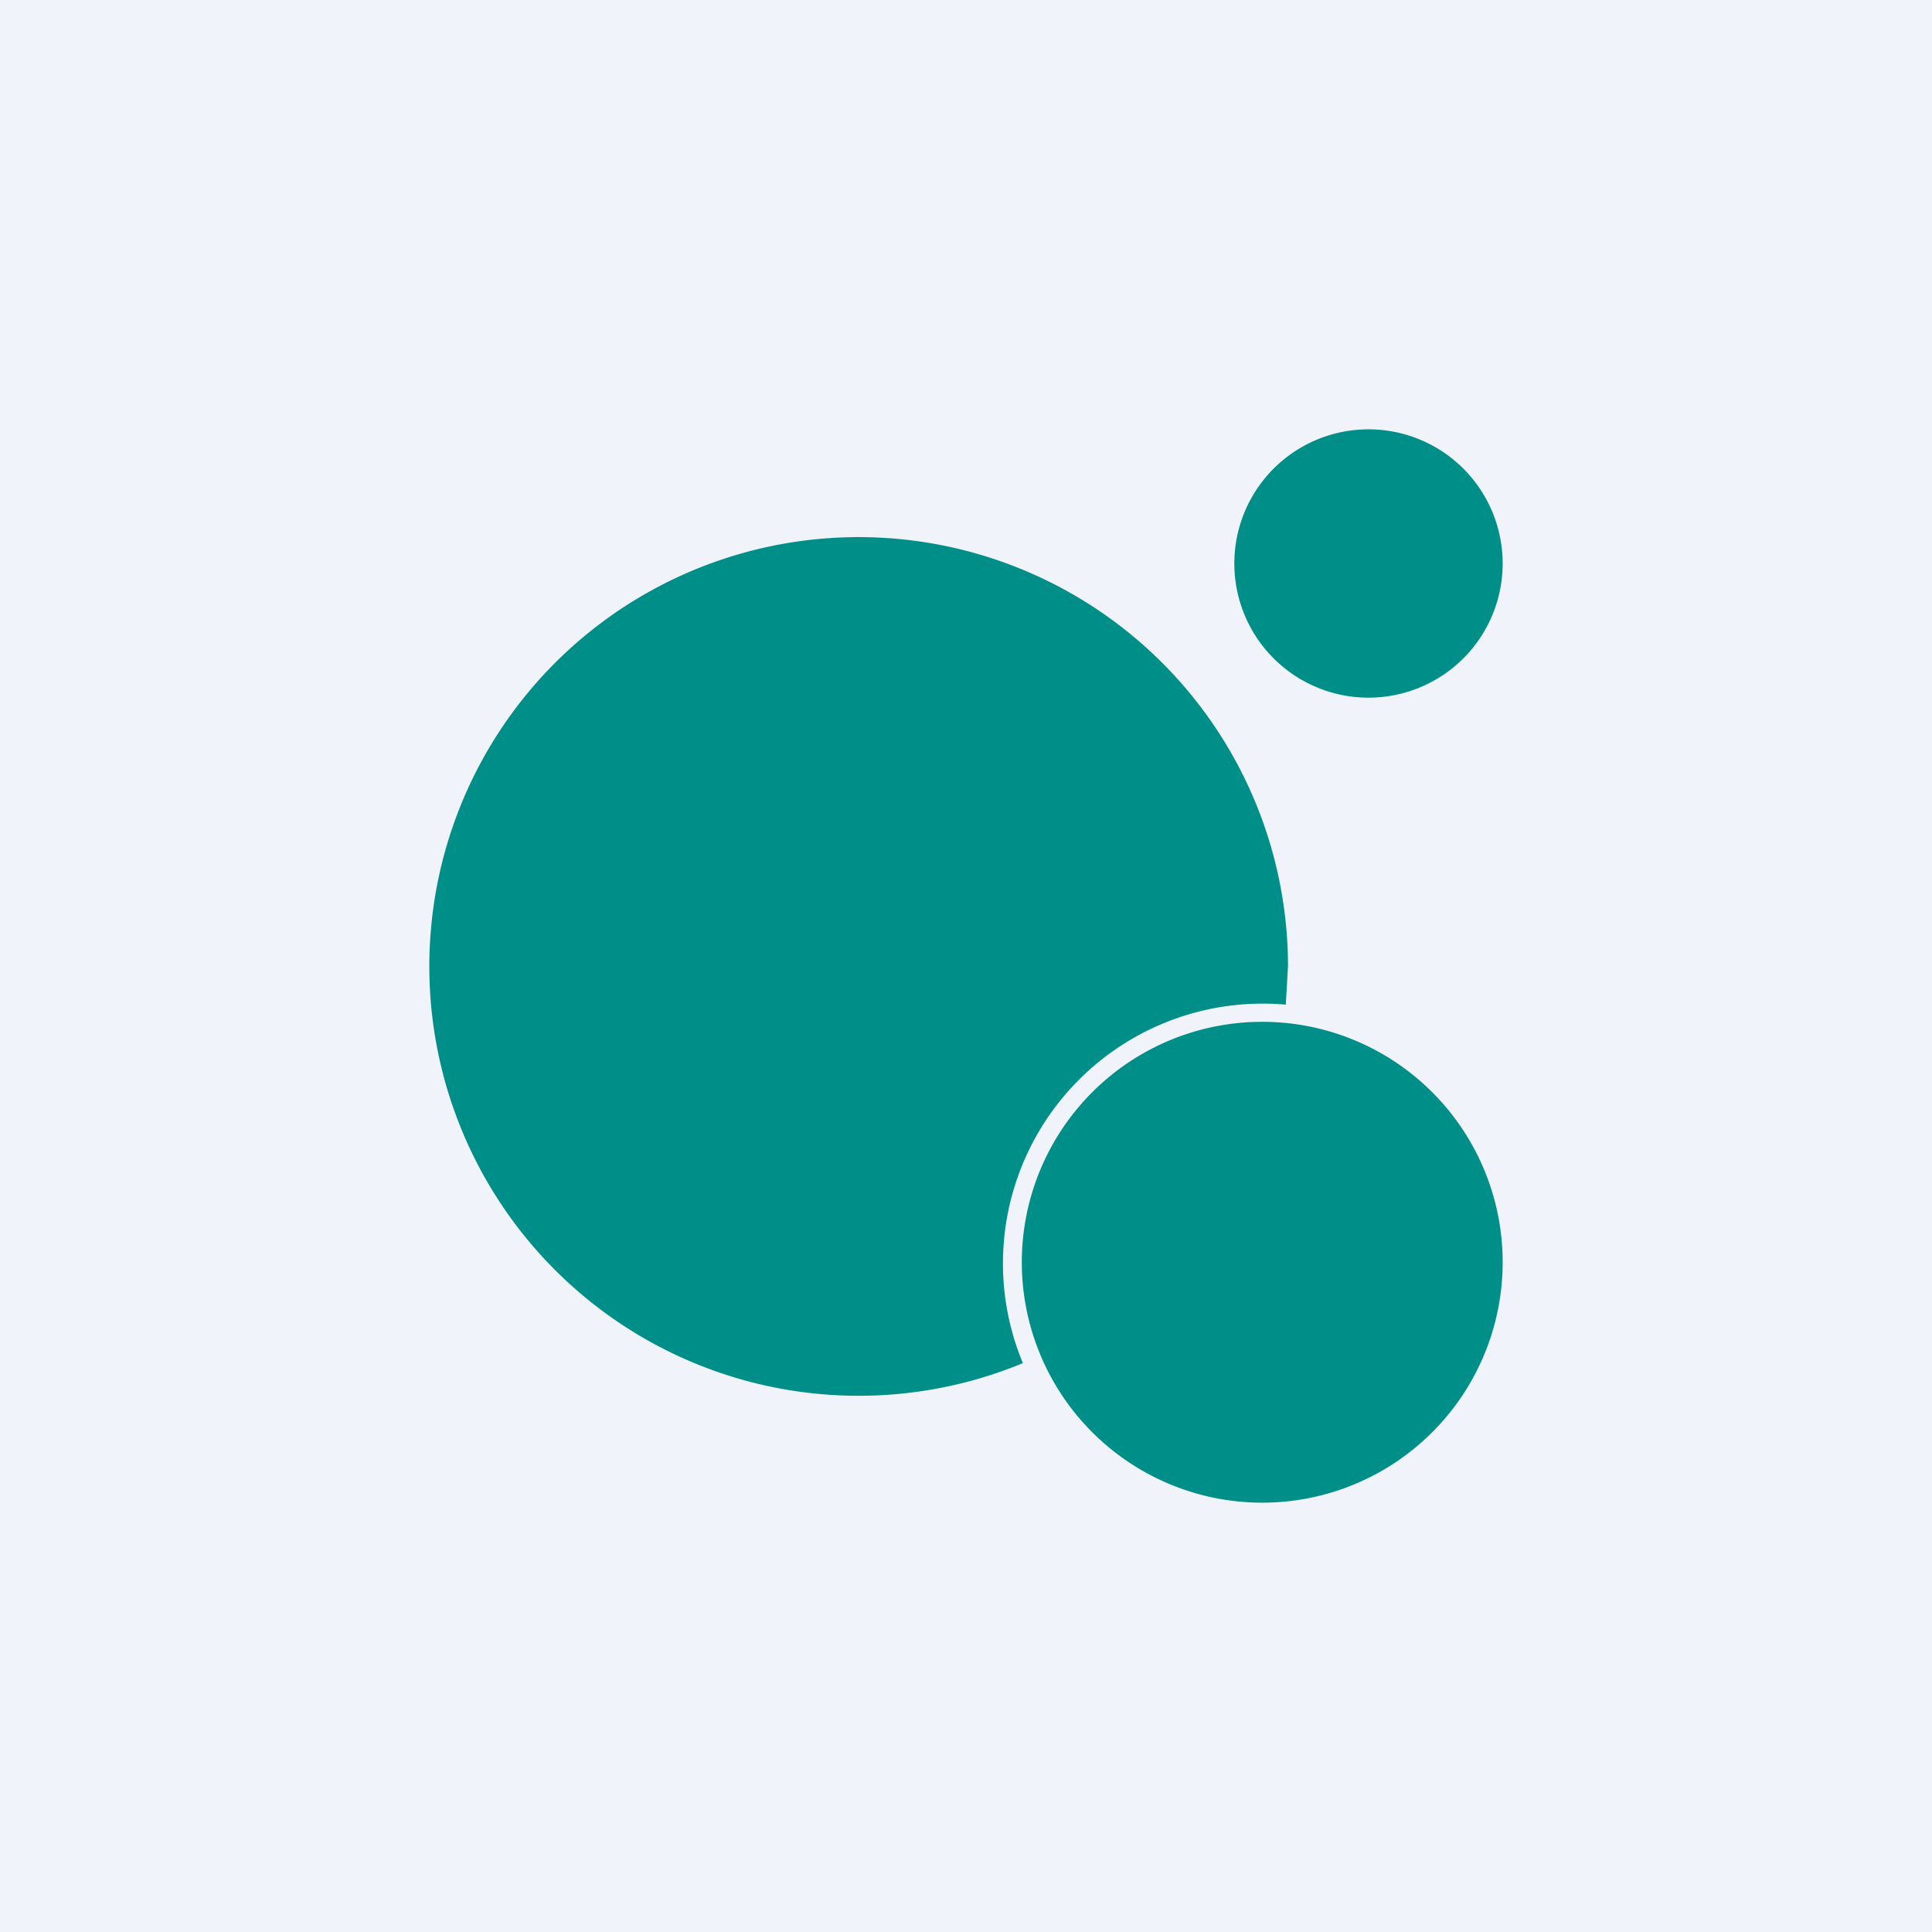 <!-- by TradingView --><svg width="18" height="18" viewBox="0 0 18 18" xmlns="http://www.w3.org/2000/svg"><path fill="#F0F3FA" d="M0 0h18v18H0z"/><path d="M14 5.25a1.25 1.25 0 1 1-2.5 0 1.25 1.25 0 0 1 2.5 0Zm-2.02 4.1L12 9a4 4 0 1 0-2.47 3.7 2.42 2.42 0 0 1 2.45-3.34ZM11.76 14a2.24 2.24 0 1 0 0-4.48 2.24 2.24 0 0 0 0 4.48Z" fill="#008E89"/></svg>